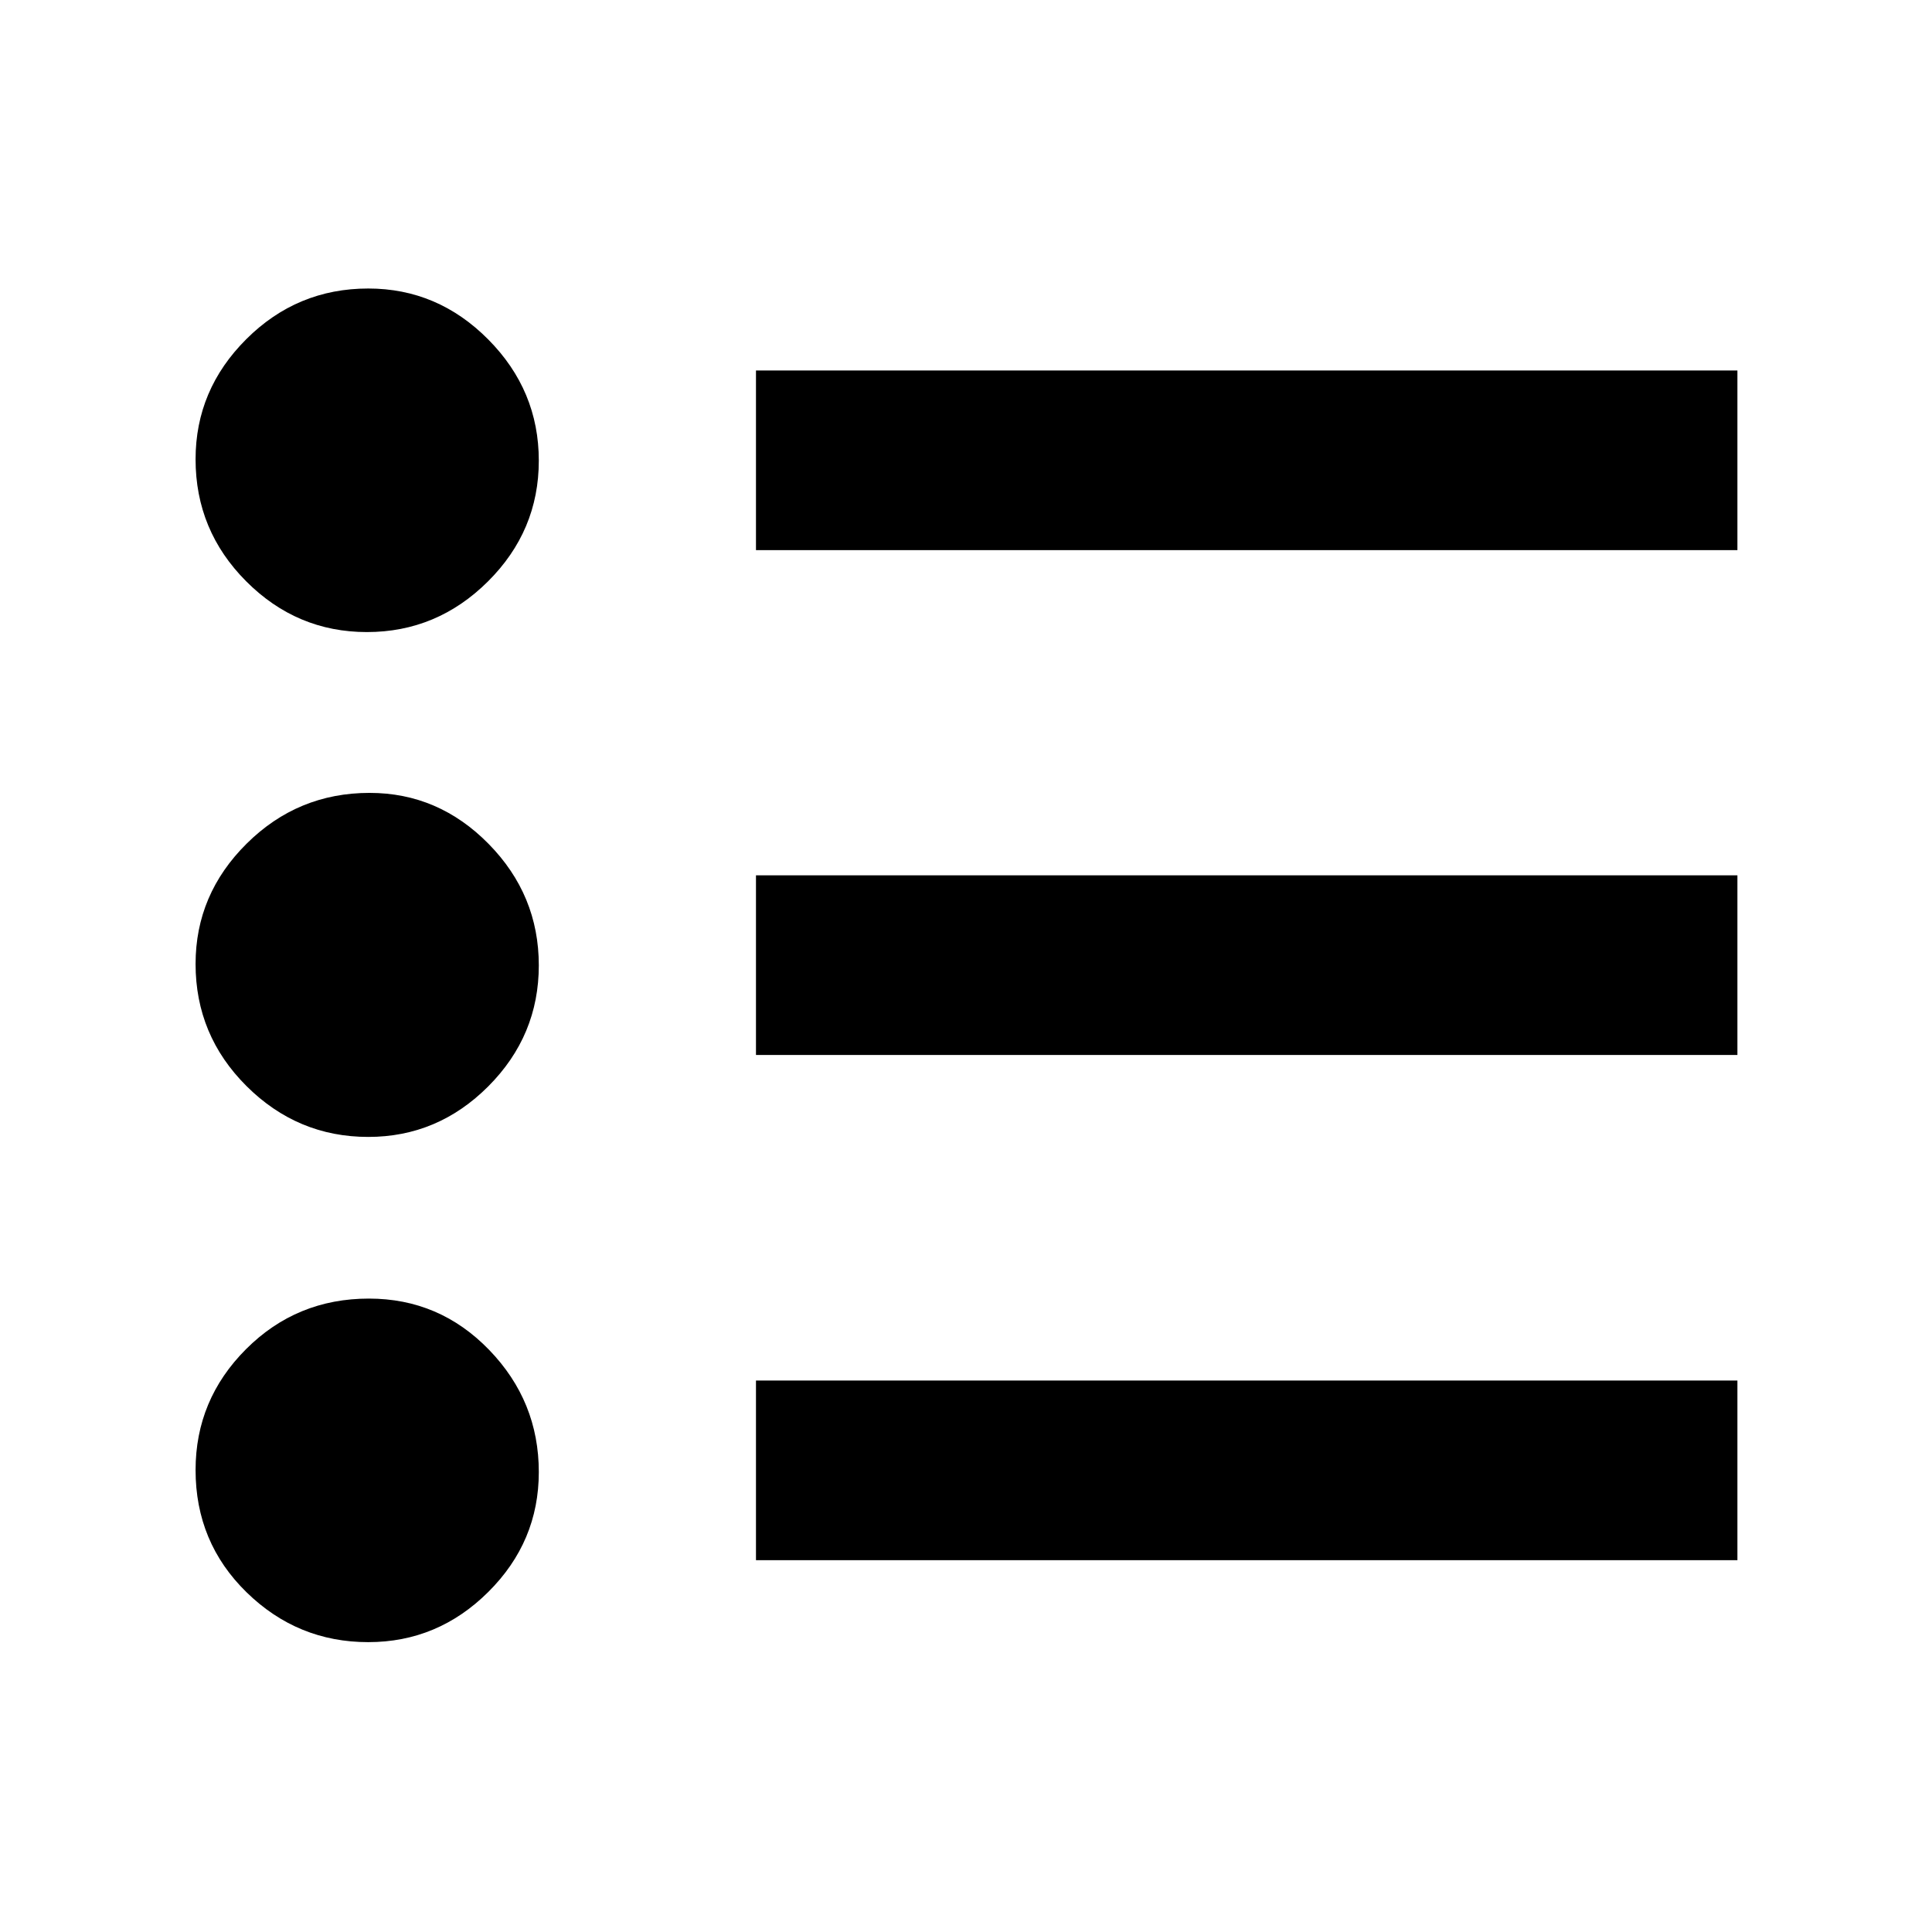 <svg xmlns="http://www.w3.org/2000/svg" height="40" viewBox="0 -960 960 960" width="40"><path d="M375.64-184.75v-89.26h487.67v89.26H375.64Zm0-251.05v-89.26h487.67v89.26H375.64Zm0-250.85v-89.26h487.67v89.26H375.64ZM182.99-144.03q-35.12 0-60.47-24.76-25.34-24.77-25.34-60.76 0-34.98 25.09-60.08 25.1-25.11 61.04-25.11 35.09 0 59.76 25.51 24.66 25.52 24.66 60.68 0 34.62-25.09 59.57-25.08 24.95-59.65 24.95Zm0-251.04q-35.12 0-60.47-25.23-25.34-25.23-25.34-60.72 0-34.63 25.41-59.81 25.41-25.19 61.06-25.19 34.23 0 59.16 25.37 24.92 25.36 24.92 60.32t-25.09 60.11q-25.08 25.15-59.65 25.15Zm-.67-250.86q-34.85 0-59.99-25.22-25.15-25.22-25.15-60.64 0-34.56 25.22-59.7 25.21-25.15 60.58-25.15 34.51 0 59.63 25.32 25.12 25.32 25.12 60.21t-25.28 60.04q-25.29 25.14-60.13 25.14Z"/></svg>